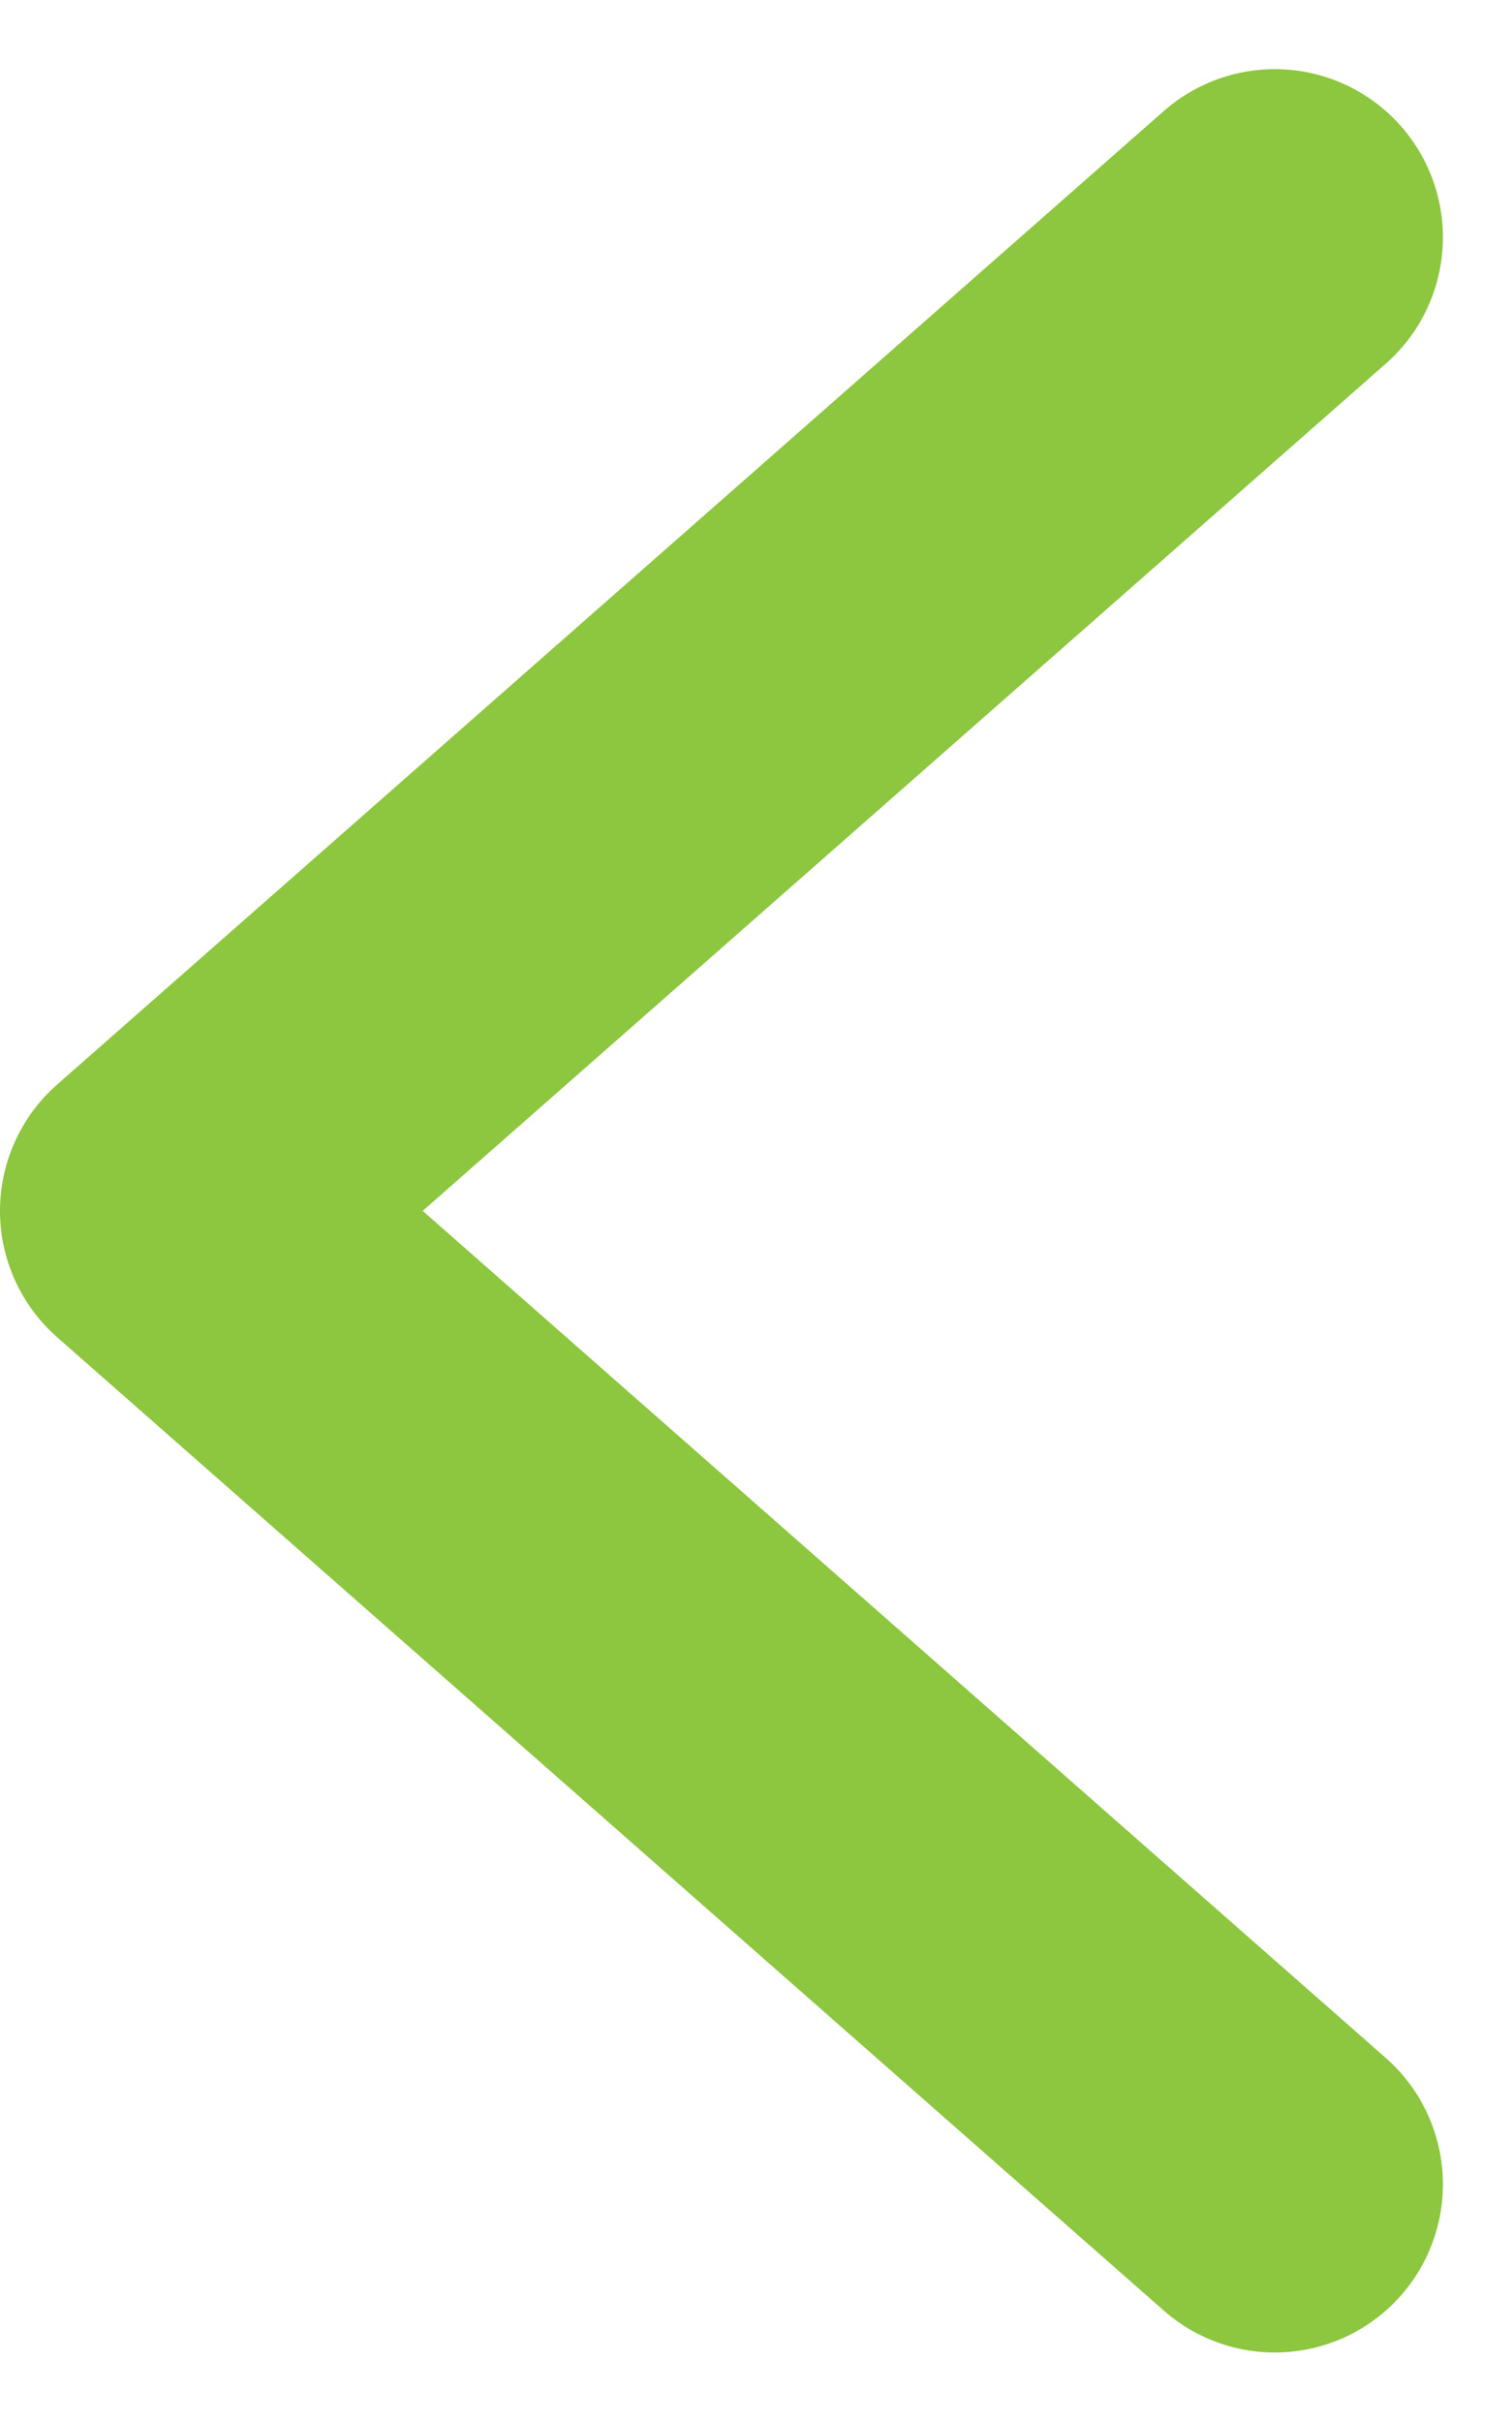 <svg xmlns="http://www.w3.org/2000/svg" width="8.995" height="14.398" viewBox="0 0 8.995 14.398">
  <path id="Path_78854" data-name="Path 78854" d="M6.584,11.575,0,5.788,6.584,0" transform="translate(1 1.411)" fill="none" stroke="#8dc63f" stroke-linecap="round" stroke-linejoin="round" stroke-width="2"/>
</svg>
